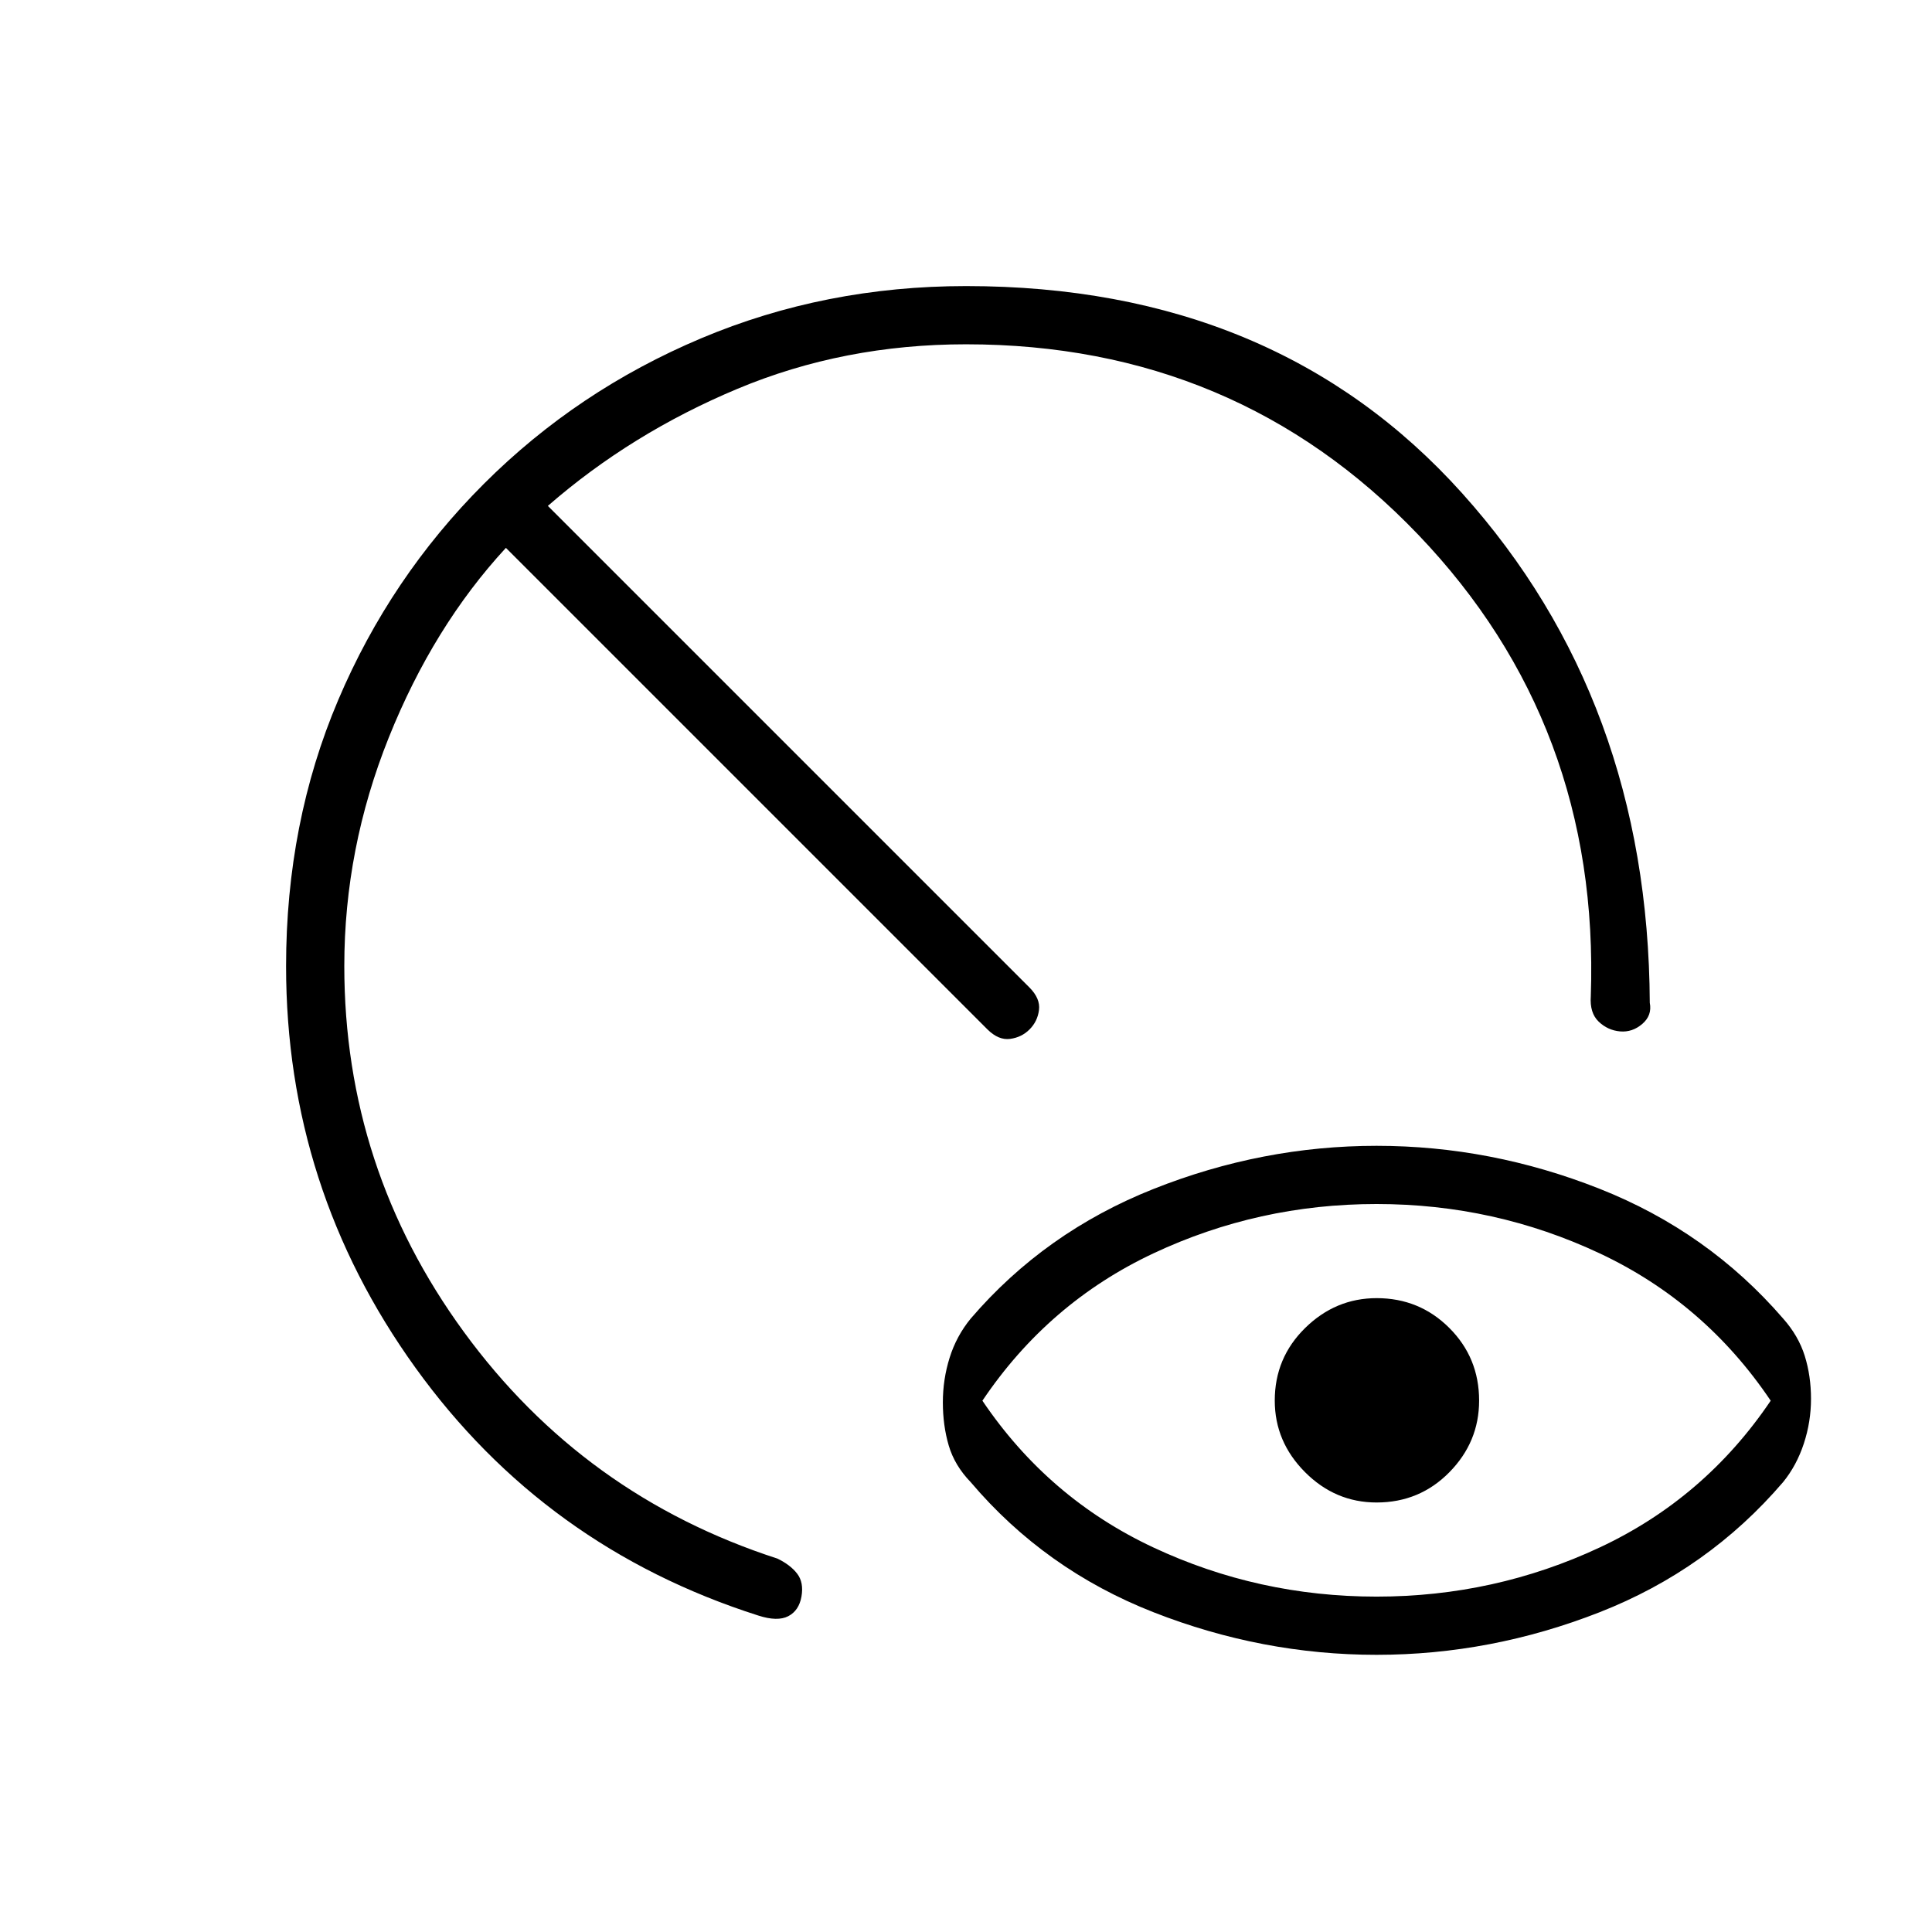 <svg xmlns="http://www.w3.org/2000/svg" height="20" viewBox="0 -960 960 960" width="20"><path d="M684-166.65q58.74 0 110.92-24.44 52.19-24.44 84.93-72.91-32.74-48.65-84.93-73.19-52.18-24.54-110.92-24.54t-110.92 24.54q-52.19 24.54-84.93 73.19 32.74 48.47 84.93 72.91 52.18 24.44 110.92 24.44Zm0 28.92q-56.85 0-110.81-21.15-53.96-21.16-90.84-64.63-8-8.26-10.93-18.22-2.92-9.96-2.92-21.43 0-11.47 3.38-22.24 3.38-10.77 10.47-19.41 36.88-42.98 90.84-64.41T684-390.65q56.85 0 110.81 21.34 53.96 21.35 91.23 64.5 7.61 8.58 10.73 18.54 3.11 9.96 3.11 21.35 0 11.38-3.57 22.24-3.57 10.85-10.27 19.1-37.27 43.54-91.23 64.7-53.96 21.15-110.81 21.15Zm.04-75.69q-20.58 0-35.6-15.1-15.02-15.09-15.02-35.55 0-21.24 15.1-36.06 15.09-14.83 35.55-14.83 21.24 0 36.06 14.79 14.83 14.79 14.83 36.13 0 20.58-14.79 35.6-14.79 15.02-36.13 15.02Zm-307.29 56.16q-106.02-33.82-170.31-123.11-64.29-89.3-64.29-199.55 0-71.27 25.9-132.24 25.89-60.96 72.36-107.4 46.47-46.44 108.04-72.36 61.57-25.93 131.59-25.93 154 0 246.48 102.93Q819-612 819.77-461.73q1.23 6.27-3.73 10.52t-11.05 3.71q-6.09-.54-10.61-4.85T790.46-465q4.65-134.85-85.83-229.39-90.47-94.53-224.63-94.53-60.69 0-113.54 22.11-52.84 22.12-94.23 58.19l239.31 239.31q5.46 5.5 4.73 11.18-.73 5.67-4.67 9.62-3.93 3.96-9.66 4.73-5.72.78-11.25-4.68L251.38-687.77q-36.07 39.08-58.19 94.23-22.11 55.16-22.11 113.54 0 100.5 59.46 181.88Q290-216.73 386.31-185.54q6.5 3.16 9.82 7.52 3.33 4.37 2.11 11.34-1.22 6.97-6.55 9.75-5.34 2.78-14.94-.33Z"/></svg>